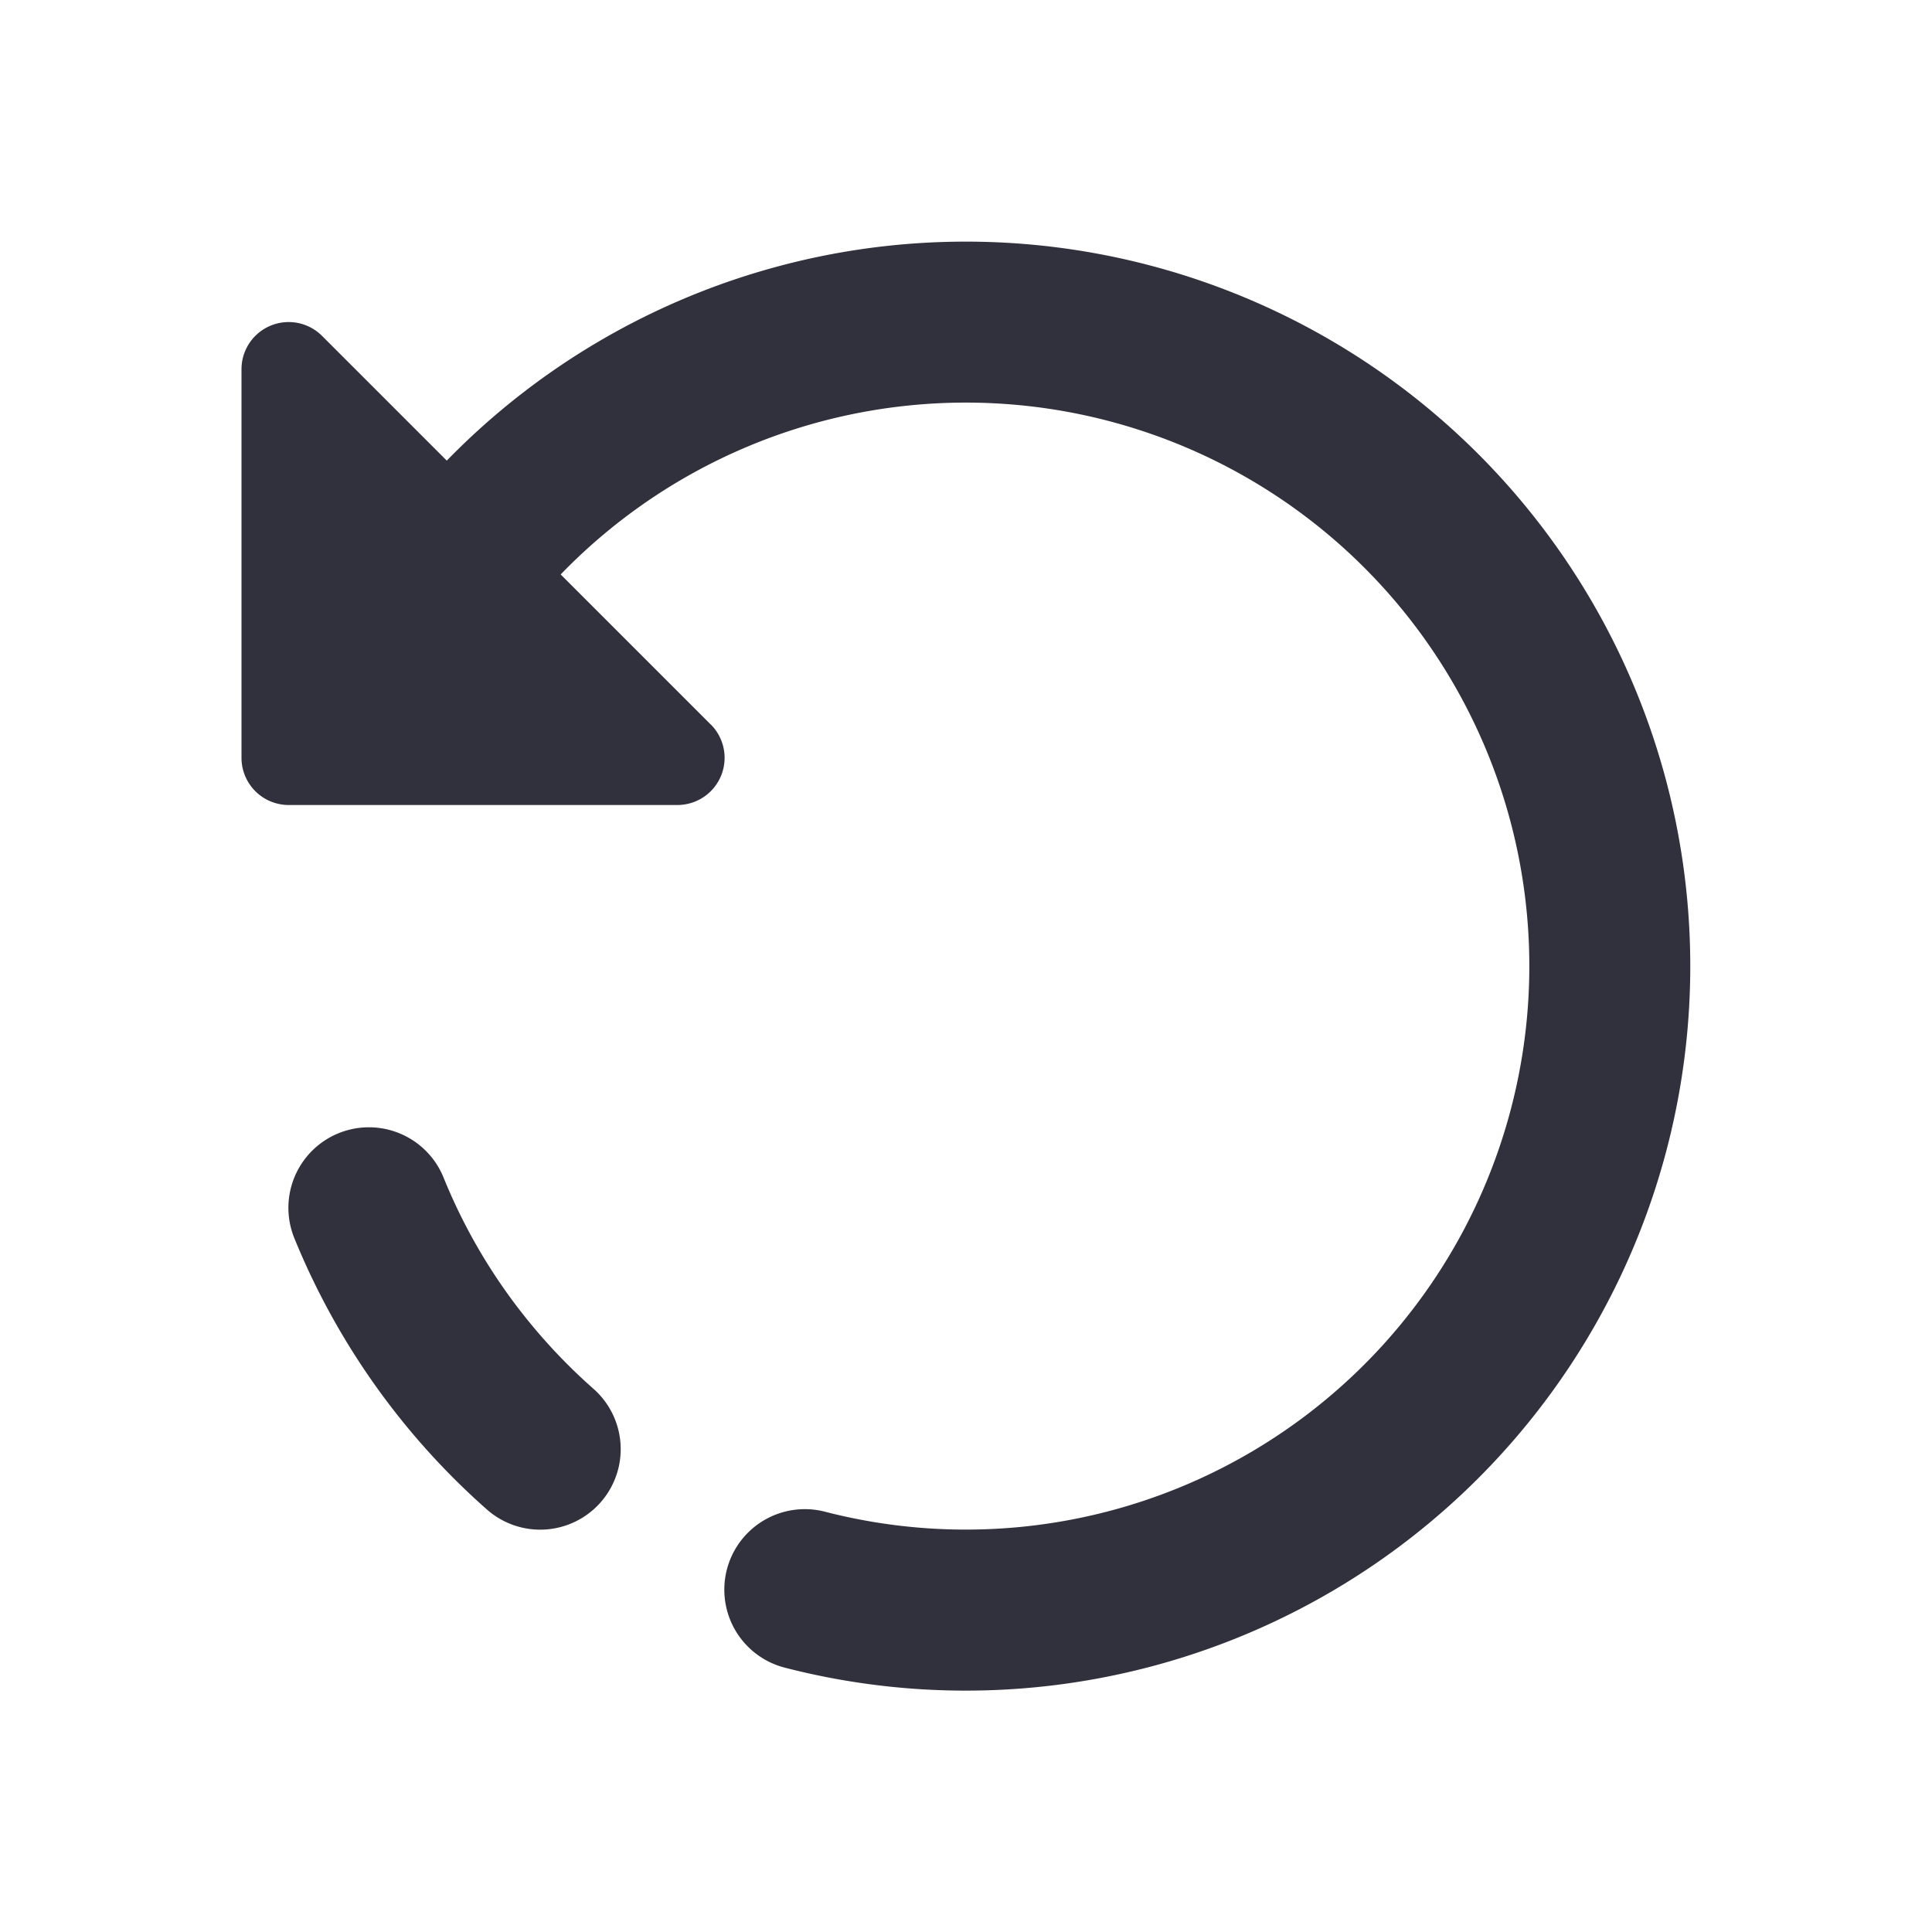 <?xml version="1.0" standalone="no"?><!DOCTYPE svg PUBLIC "-//W3C//DTD SVG 1.1//EN" "http://www.w3.org/Graphics/SVG/1.1/DTD/svg11.dtd"><svg t="1697510745021" class="icon" viewBox="0 0 1024 1024" version="1.1" xmlns="http://www.w3.org/2000/svg" p-id="4732" xmlns:xlink="http://www.w3.org/1999/xlink" width="200" height="200"><path d="M258.091 800.085a386.048 386.048 0 0 1-102.101-143.872 42.667 42.667 0 1 1 79.104-32.085 297.259 297.259 0 0 0 43.648 74.411c10.837 13.525 22.784 26.069 35.797 37.547a42.667 42.667 0 0 1-56.448 64z m118.613-416.128A25.003 25.003 0 0 1 358.955 426.667H153.003A25.003 25.003 0 0 1 128 401.664V195.669a25.003 25.003 0 0 1 42.667-17.664l66.133 66.133a384 384 0 1 1 179.115 639.744 42.667 42.667 0 0 1 21.333-82.645A298.667 298.667 0 1 0 297.173 304.469l79.488 79.488z" fill="#31303D" p-id="4733"></path></svg>
